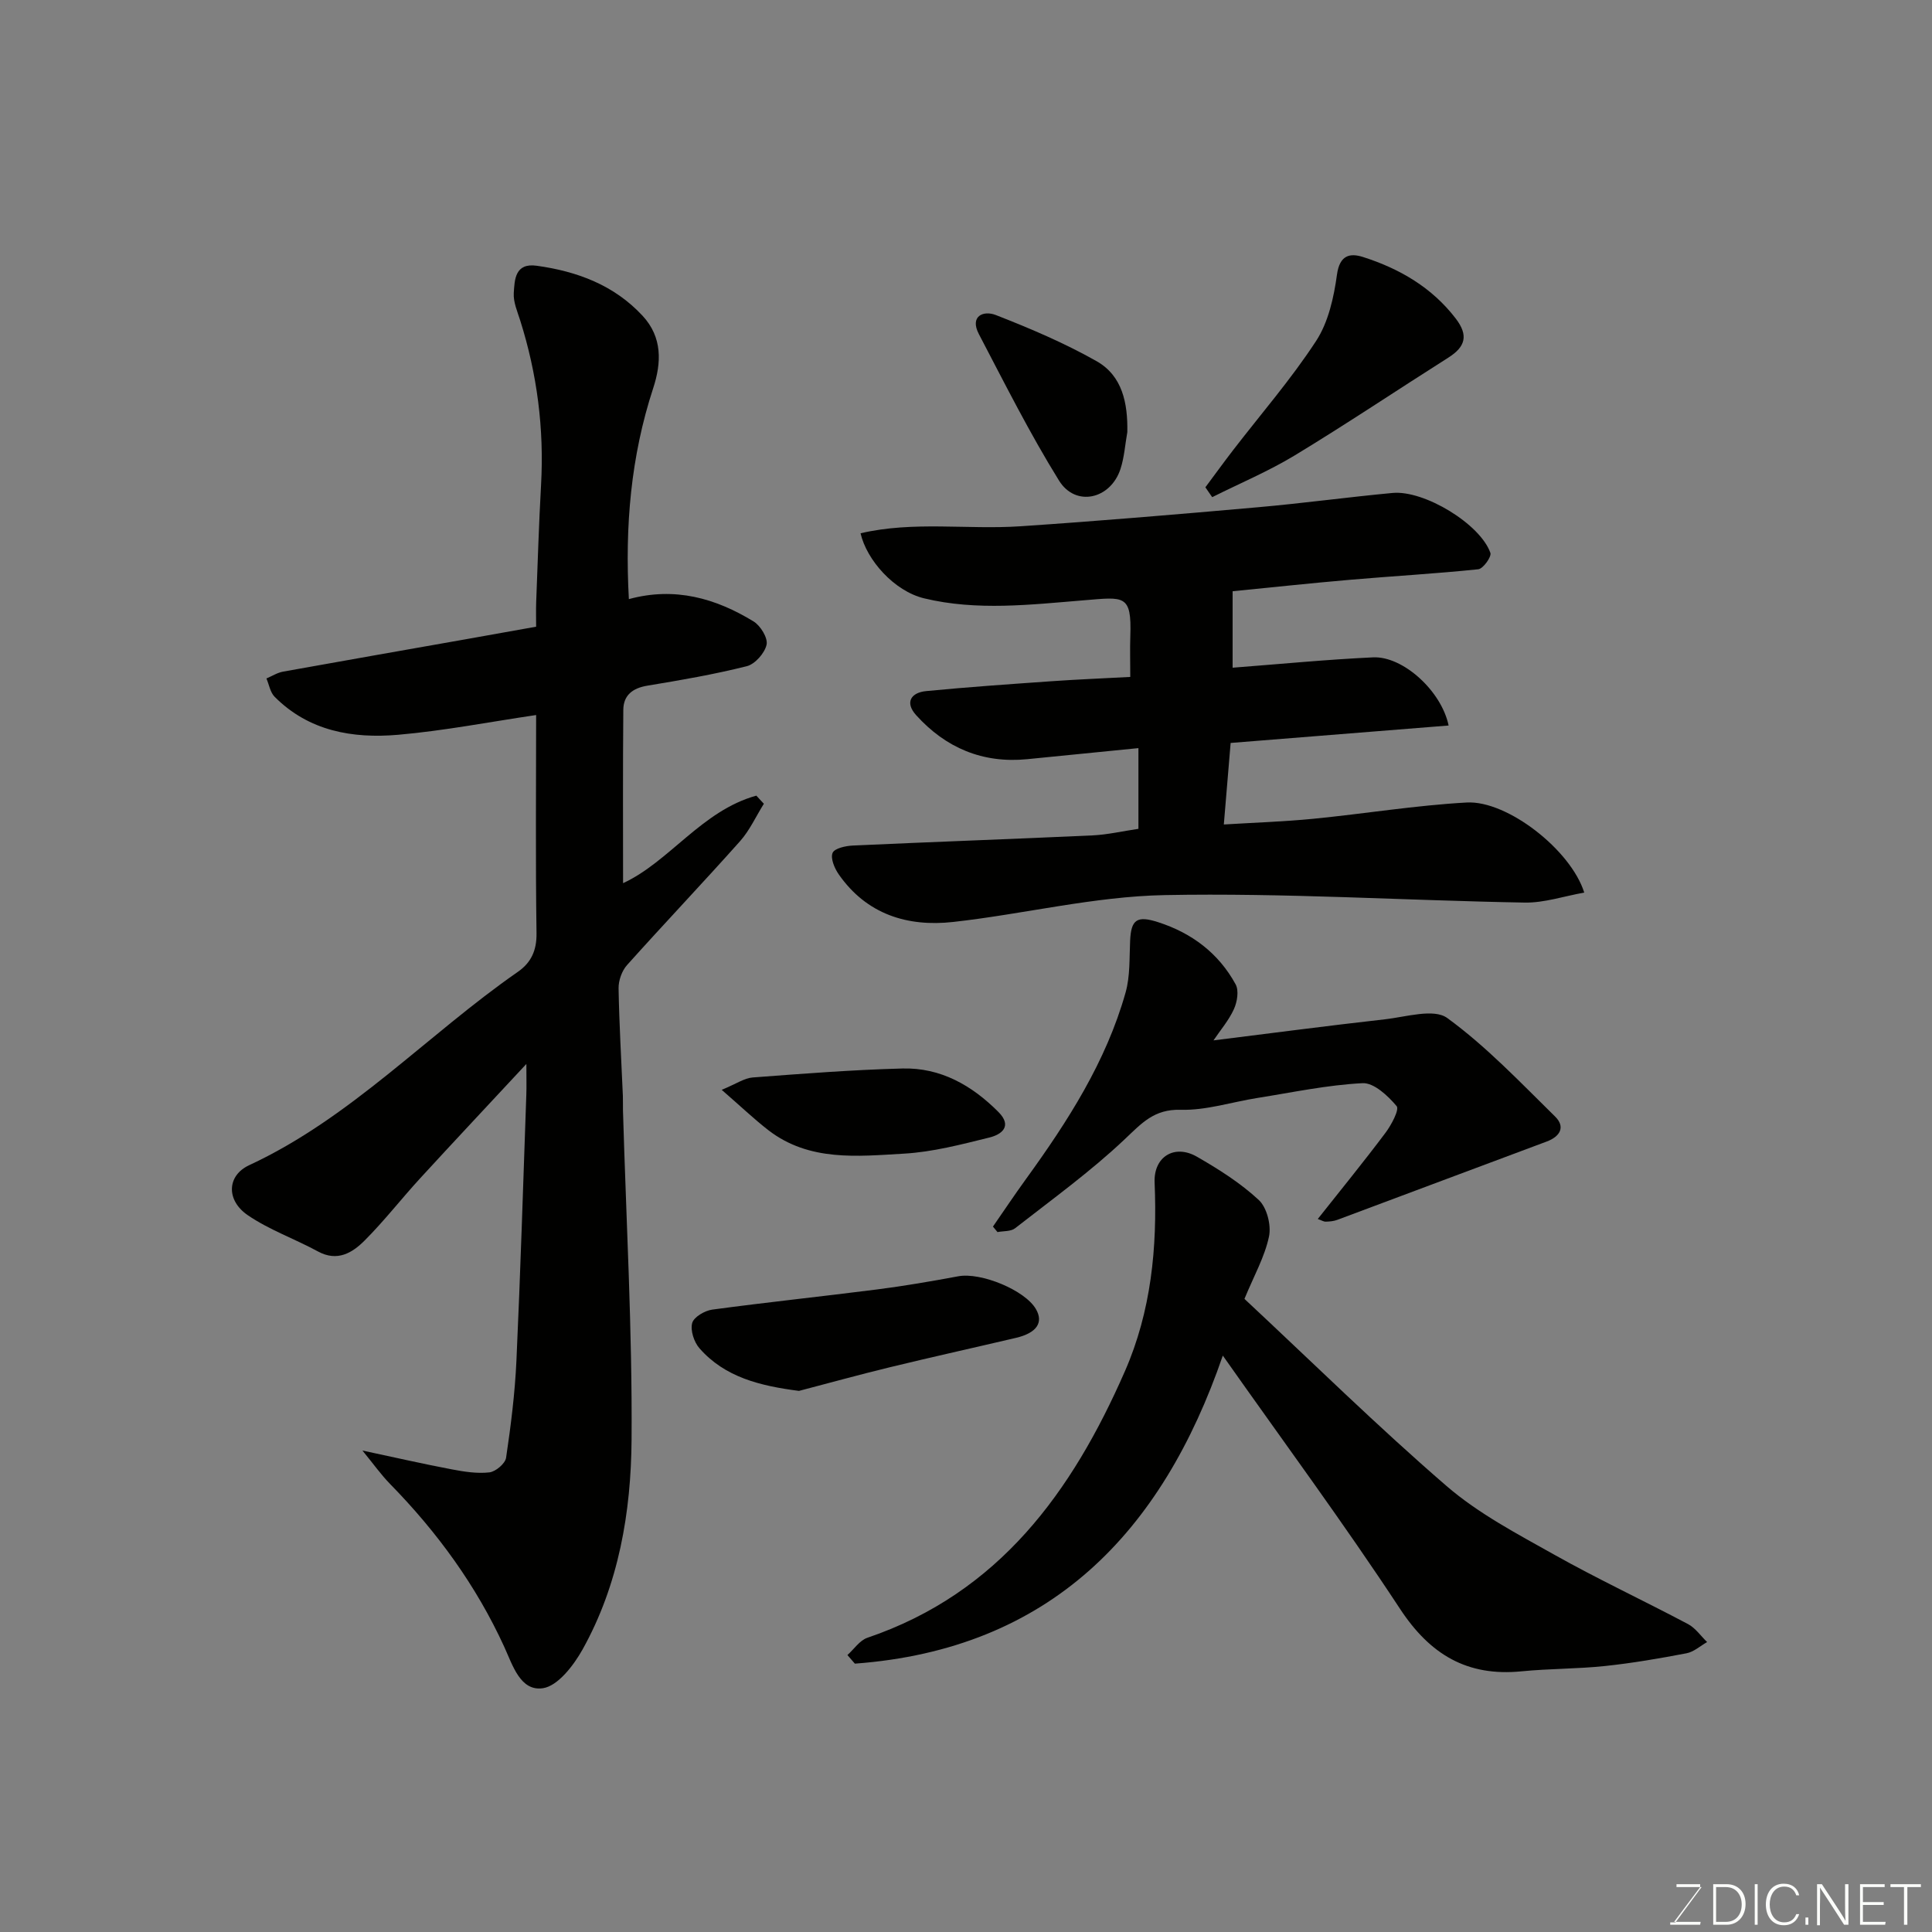 <svg enable-background="new 0 0 400 400" viewBox="0 0 400 400" xmlns="http://www.w3.org/2000/svg"><rect x="0" y="0" width="400" height="400" fill="#808080" stroke="none"/><g fill="#010100"><path d="m111 148.04c-9.63 1.42-19.06 3.26-28.58 4.09-9.39.81-18.48-.74-25.57-7.88-.91-.92-1.14-2.51-1.69-3.78 1.15-.49 2.27-1.21 3.47-1.42 12.52-2.26 25.06-4.44 37.58-6.66 4.8-.85 9.6-1.71 14.79-2.64 0-1.78-.05-3.42.01-5.06.31-8.1.56-16.21 1.01-24.3.65-11.63-.81-22.96-4.32-34.05-.58-1.85-1.44-3.79-1.33-5.64.17-2.8.25-6.31 4.75-5.68 8.38 1.16 16.02 4 21.92 10.36 4.12 4.45 3.93 9.7 2.19 15.01-4.62 14.1-5.86 28.54-5.03 43.65 9.53-2.6 17.98-.17 25.83 4.63 1.43.88 2.99 3.43 2.68 4.81-.39 1.75-2.39 4.02-4.1 4.45-6.77 1.7-13.68 2.89-20.58 4.03-3.07.51-4.96 1.99-4.98 5.02-.11 12.07-.05 24.13-.05 35.87 9.54-4.39 16.32-15.02 27.59-18.12.52.56 1.04 1.12 1.56 1.68-1.63 2.6-2.93 5.5-4.94 7.76-7.7 8.64-15.68 17.03-23.4 25.65-1.06 1.19-1.76 3.18-1.74 4.79.13 7.44.57 14.87.89 22.31.04 1-.01 2 .02 3 .66 22.7 1.94 45.41 1.78 68.1-.1 15.04-2.65 30.04-10.15 43.49-1.85 3.31-5.13 7.58-8.23 8.02-4.63.66-6.21-4.69-7.99-8.59-5.79-12.65-13.87-23.73-23.59-33.66-1.9-1.94-3.48-4.18-5.76-6.96 6.89 1.47 12.66 2.79 18.47 3.89 2.57.49 5.26.92 7.81.63 1.3-.15 3.28-1.82 3.46-3.03.99-6.65 1.83-13.35 2.14-20.07.84-18.36 1.4-36.73 2.05-55.1.06-1.62.01-3.24.01-6.36-7.93 8.53-15 16.05-21.97 23.65-3.9 4.25-7.45 8.83-11.51 12.9-2.55 2.55-5.64 4.46-9.67 2.27-4.8-2.61-10.08-4.46-14.55-7.52-4.5-3.09-4.3-8.2.31-10.34 21.12-9.81 36.88-27.01 55.64-40.04 2.7-1.88 3.91-4.38 3.85-8.01-.22-15.16-.08-30.32-.08-45.15z"/><path d="m299.92 150.21c-14.81 1.18-29.53 2.36-45.13 3.61-.43 5.16-.91 10.91-1.41 16.88 6.17-.38 12.37-.58 18.52-1.18 10.6-1.04 21.15-2.78 31.77-3.37 8.38-.46 21.56 9.81 24.33 18.65-4.19.74-8.27 2.14-12.32 2.07-24.86-.44-49.72-2.03-74.55-1.55-14.62.28-29.15 3.93-43.77 5.56-9.49 1.06-17.95-1.58-23.72-9.87-.87-1.25-1.73-3.31-1.26-4.43.4-.95 2.72-1.46 4.21-1.52 16.52-.76 33.05-1.34 49.58-2.1 3.09-.14 6.14-.86 9.53-1.36 0-5.28 0-10.68 0-16.71-7.8.78-15.41 1.54-23.02 2.29-9.23.91-16.89-2.34-23.01-9.12-2.37-2.63-1.07-4.68 2.11-4.98 8.68-.84 17.38-1.44 26.09-2.05 5.22-.37 10.45-.57 16.14-.88 0-3.16-.08-5.79.01-8.42.3-8.72-1.26-8.13-9.56-7.45-11.06.9-22.19 2.24-33.13-.4-6.21-1.5-11.9-7.94-13.16-13.47 10.95-2.56 22.09-.72 33.09-1.45 16.41-1.1 32.8-2.49 49.18-3.94 9.31-.82 18.57-2.09 27.88-2.96 6.57-.61 18.16 6.44 20.25 12.41.28.79-1.51 3.29-2.51 3.39-8.83.92-17.71 1.41-26.56 2.18-8.28.71-16.55 1.61-24.3 2.37v15.83c9.81-.75 19.42-1.69 29.04-2.14 6.19-.32 14.19 6.93 15.68 14.11z"/><path d="m257.65 268.92c14.08 13.14 27.56 26.41 41.85 38.75 6.59 5.69 14.58 9.88 22.24 14.18 9.08 5.1 18.54 9.52 27.75 14.4 1.54.82 2.64 2.46 3.95 3.72-1.41.8-2.74 2.03-4.25 2.32-5.59 1.07-11.22 2.04-16.88 2.64-5.74.61-11.55.53-17.29 1.1-11.27 1.11-18.94-3.46-25.19-12.98-11.64-17.71-24.26-34.78-36.66-52.39-12.6 36.66-35.81 60.79-76.18 63.78-.51-.59-1.03-1.19-1.54-1.78 1.37-1.22 2.54-3.04 4.14-3.58 27.26-9.26 42.4-30.26 53.31-55.18 5.43-12.4 6.72-25.6 6.15-39.05-.23-5.34 4.09-8.05 8.77-5.36 4.51 2.59 9.01 5.44 12.79 8.95 1.69 1.57 2.62 5.24 2.12 7.58-.89 4.21-3.12 8.14-5.08 12.9z"/><path d="m205.58 253.95c2.28-3.29 4.5-6.62 6.85-9.86 8.64-11.93 16.57-24.27 20.61-38.6.96-3.4.77-7.14.94-10.73.2-4.38 1.41-5.25 5.81-3.83 6.98 2.25 12.52 6.43 16.04 12.88.7 1.29.32 3.63-.36 5.12-1.06 2.33-2.8 4.35-4.23 6.47 11.94-1.48 23.69-3.04 35.47-4.36 4.36-.49 10.15-2.3 12.93-.27 8.1 5.9 15.12 13.32 22.32 20.39 2.17 2.13 1.09 4.13-1.75 5.19-14.45 5.38-28.89 10.82-43.34 16.21-.75.28-1.59.35-2.4.37-.42.01-.85-.27-1.64-.55 4.79-6.05 9.52-11.85 14-17.82 1.23-1.63 2.93-4.83 2.33-5.55-1.8-2.14-4.71-4.87-7.06-4.75-7.29.37-14.52 1.91-21.76 3.06-5.31.84-10.62 2.6-15.89 2.45-5.53-.16-8.08 2.79-11.61 6.12-7.06 6.67-15 12.41-22.68 18.41-.88.69-2.41.55-3.64.79-.32-.37-.63-.76-.94-1.14z"/><path d="m165.42 287.97c-8.06-1.04-15.35-2.82-20.61-8.83-1.12-1.28-1.91-3.69-1.5-5.22.33-1.24 2.6-2.57 4.16-2.78 11.34-1.53 22.72-2.72 34.07-4.17 5.65-.72 11.27-1.69 16.87-2.73 4.65-.87 13.77 2.85 16.06 6.78 1.63 2.8.17 4.96-4.13 5.97-8.69 2.04-17.41 3.97-26.09 6.08-6.47 1.57-12.89 3.35-18.83 4.9z"/><path d="m249.56 100.89c1.9-2.55 3.76-5.12 5.7-7.64 5.79-7.52 12.05-14.73 17.22-22.65 2.55-3.9 3.68-9.04 4.33-13.77.56-4.03 2.69-4.48 5.39-3.62 7.56 2.41 14.28 6.31 19.21 12.76 2.63 3.45 2.03 5.81-1.56 8.08-10.61 6.72-21.04 13.72-31.78 20.23-5.45 3.3-11.38 5.79-17.1 8.65-.46-.68-.93-1.36-1.41-2.04z"/><path d="m149.42 225.64c3.05-1.26 4.69-2.43 6.4-2.56 10.33-.78 20.67-1.59 31.02-1.86 7.89-.21 14.38 3.49 19.86 8.99 2.98 2.99.63 4.69-1.85 5.3-5.83 1.44-11.75 3-17.7 3.34-9.63.55-19.6 1.67-28.06-4.85-3-2.33-5.75-4.96-9.67-8.36z"/><path d="m233.4 89.46c-.46 2.55-.62 5.21-1.42 7.65-2.07 6.28-9.3 7.91-12.72 2.39-6.07-9.78-11.25-20.12-16.6-30.34-1.93-3.7.93-4.95 3.53-3.93 7.11 2.78 14.2 5.79 20.83 9.54 5.37 3.03 6.49 8.71 6.38 14.69z"/></g><path d="m346.9 398 5.4-7.3h-5.2v-.6h4.9v.6l-5.4 7.2h5.5l-.1.6h-6.2v-.5z" fill="#fbfcfa"/><path d="m354.7 390.1h2.8c2.3 0 3.9 1.6 3.9 4.1s-1.6 4.3-3.9 4.3h-2.8zm.6 7.8h2c2.2 0 3.3-1.6 3.3-3.6 0-1.8-1-3.6-3.3-3.6h-2z" fill="#fbfcfa"/><path d="m363.9 390.1v8.4h-.6v-8.4z" fill="#fbfcfa"/><path d="m372.5 396.3c-.4 1.3-1.4 2.3-3.2 2.3-2.4 0-3.7-1.9-3.7-4.3 0-2.3 1.2-4.3 3.7-4.3 1.8 0 2.9 1 3.2 2.4h-.6c-.4-1.1-1.1-1.8-2.5-1.8-2.1 0-3 1.9-3 3.7s.9 3.7 3 3.7c1.4 0 2.1-.7 2.5-1.7z" fill="#fbfcfa"/><path d="m373.8 398.5v-1.5h.6v1.5z" fill="#fbfcfa"/><path d="m376.2 398.5v-8.4h1c1.3 2 4.4 6.6 4.9 7.6-.1-1.2-.1-2.4-.1-3.8v-3.8h.7v8.4h-.9c-1.2-1.9-4.4-6.8-5-7.7.1 1.1 0 2.3 0 3.9v3.9h-.6z" fill="#fbfcfa"/><path d="m390 394.4h-4.3v3.5h4.7l-.1.6h-5.2v-8.4h5.1v.6h-4.5v3.1h4.3z" fill="#fbfcfa"/><path d="m394.2 390.7h-2.8v-.6h6.3v.6h-2.8v7.8h-.7z" fill="#fbfcfa"/></svg>